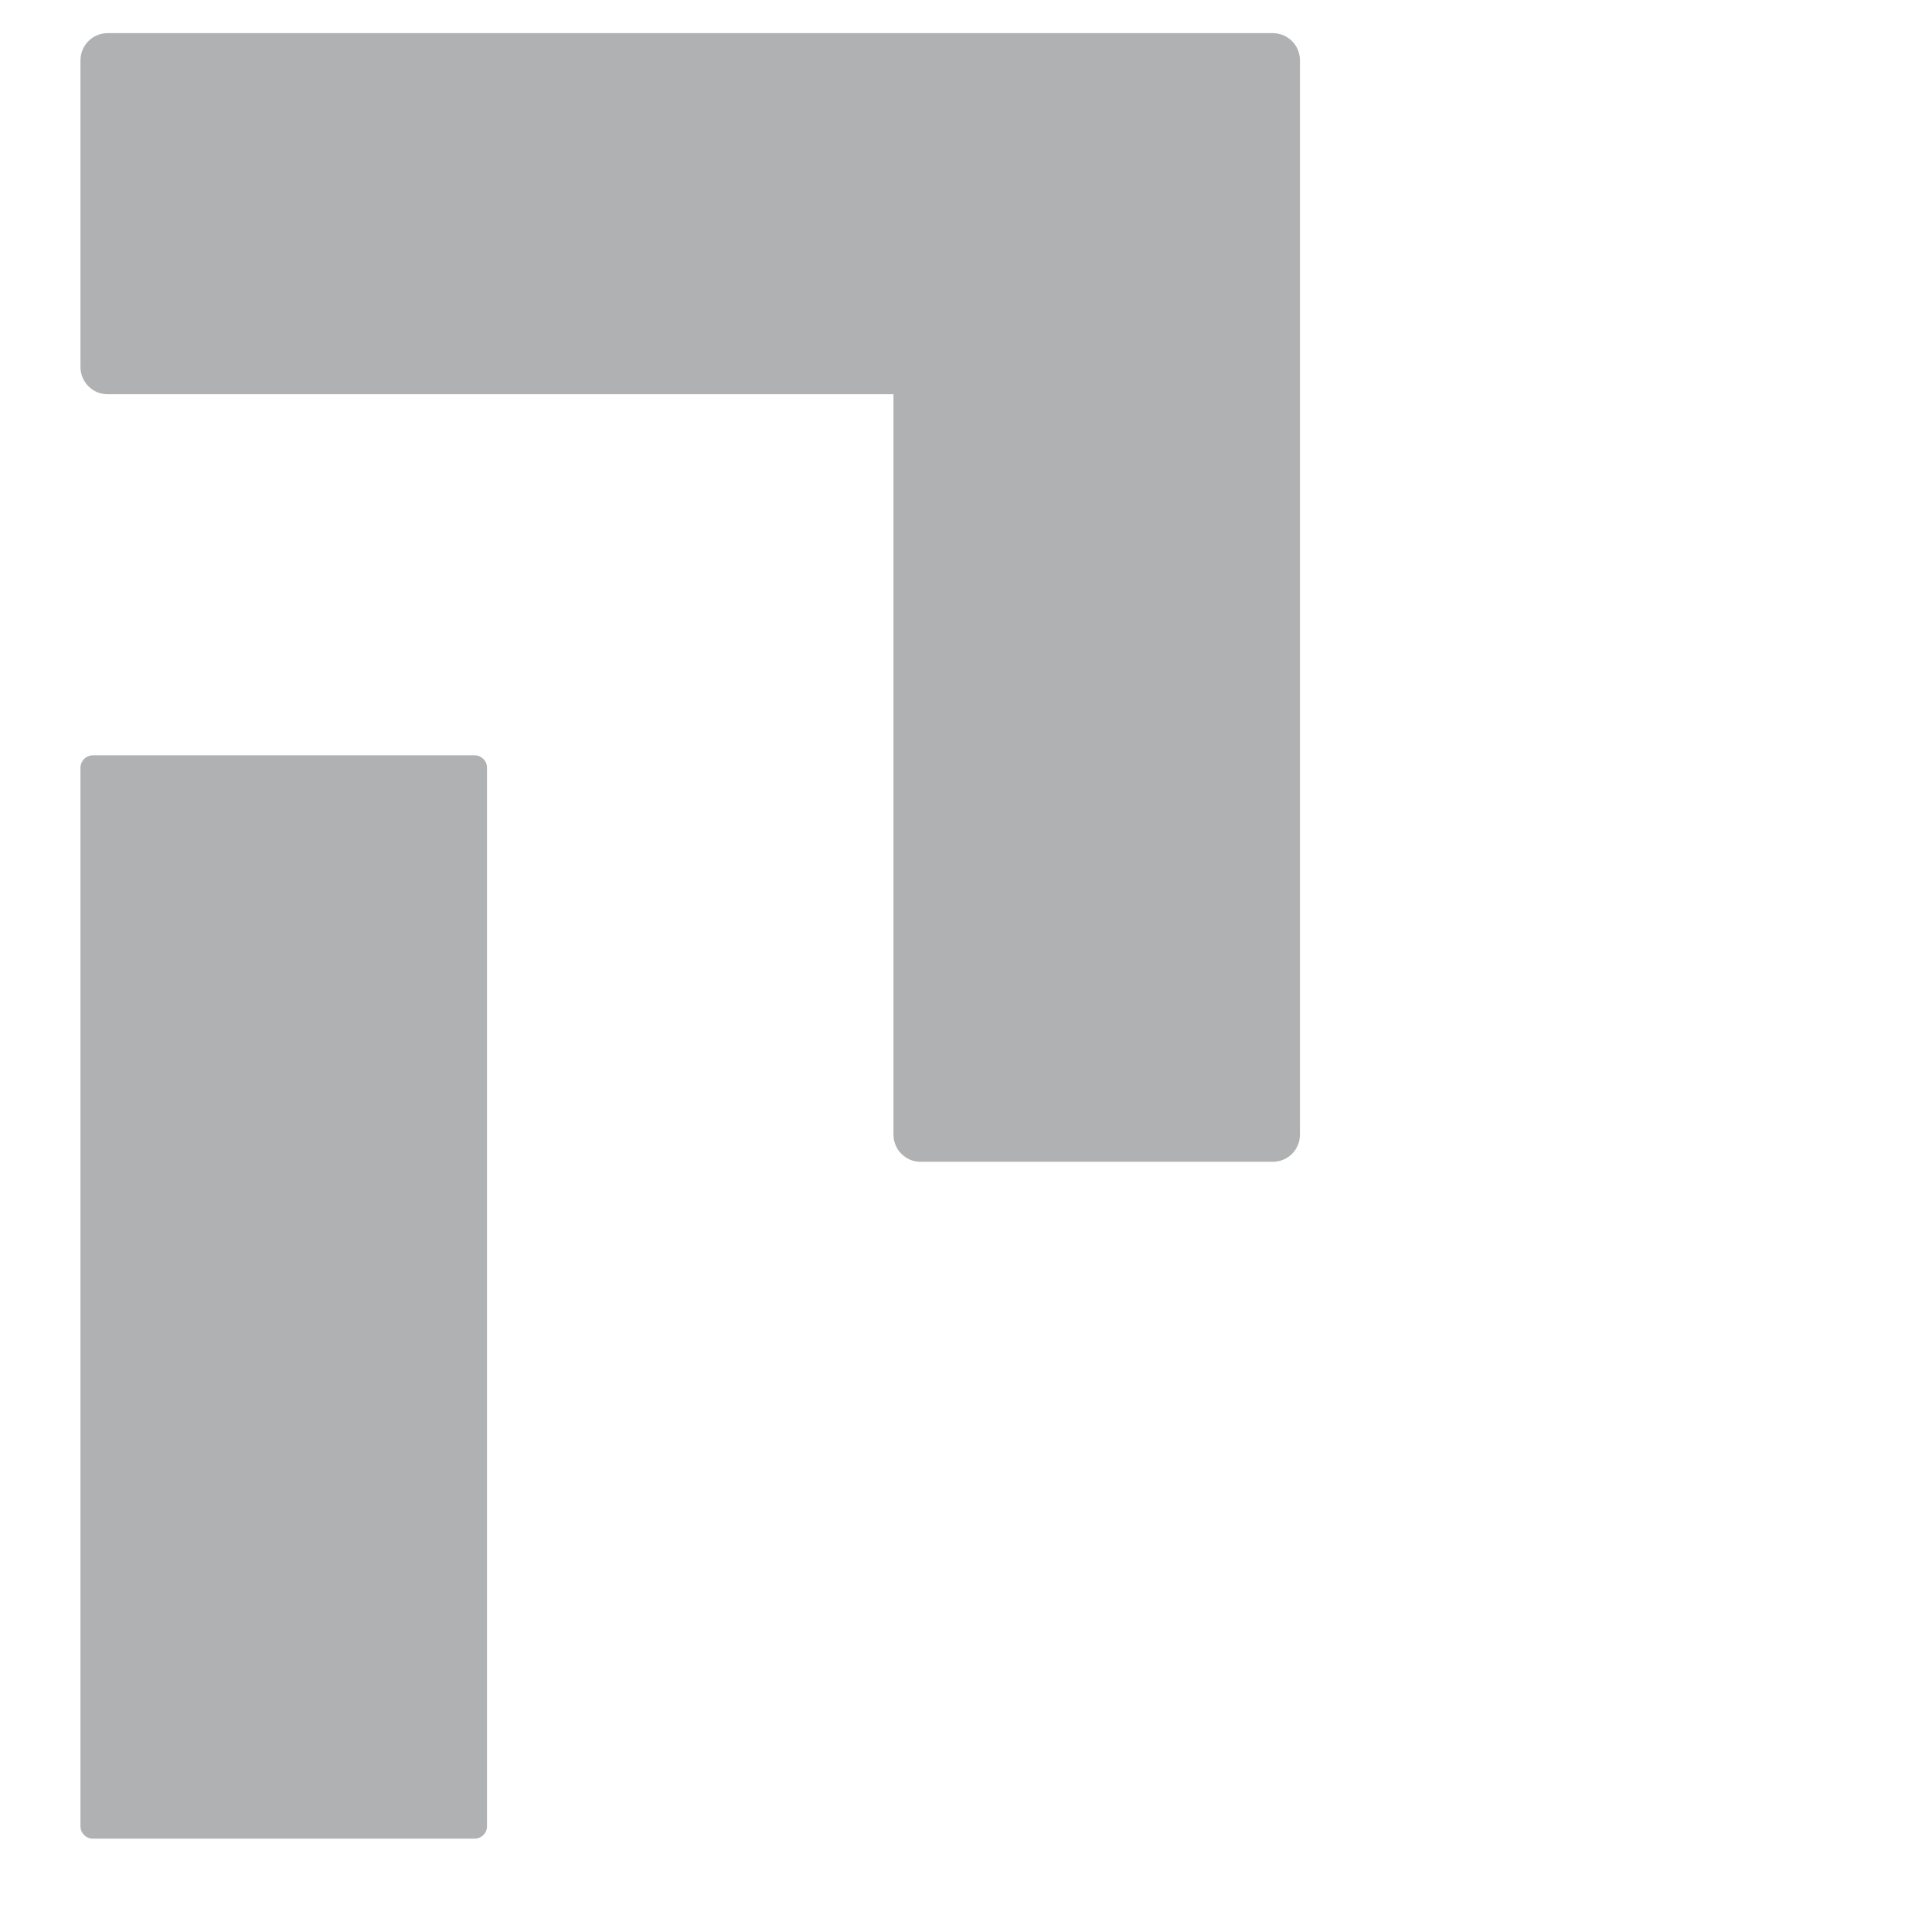 <svg width="13px" height="13px" viewBox="0 0 32 32" fill="none" xmlns="http://www.w3.org/2000/svg">
    <path d="M1.333 0.997V6.081C1.333 6.2 1.381 6.314 1.465 6.398C1.549 6.483 1.663 6.53 1.782 6.53H14.799V18.794C14.799 18.853 14.81 18.911 14.833 18.966C14.855 19.02 14.888 19.07 14.93 19.111C14.971 19.153 15.021 19.186 15.075 19.209C15.13 19.232 15.188 19.243 15.247 19.243H21.082C21.201 19.243 21.315 19.196 21.4 19.112C21.484 19.027 21.531 18.913 21.531 18.794V0.997C21.531 0.878 21.483 0.764 21.399 0.68C21.315 0.596 21.201 0.549 21.082 0.549H1.782C1.723 0.549 1.665 0.561 1.611 0.583C1.556 0.605 1.507 0.638 1.465 0.68C1.423 0.722 1.39 0.771 1.368 0.825C1.345 0.88 1.333 0.938 1.333 0.997Z" fill="#AFB1B3"/>
    <path d="M1.537 12.511H7.862C7.975 12.511 8.066 12.602 8.066 12.715V30.25C8.066 30.362 7.975 30.454 7.862 30.454H1.537C1.425 30.454 1.333 30.362 1.333 30.25V12.715C1.333 12.602 1.425 12.511 1.537 12.511Z" fill="#AFB1B3"/>
</svg>
